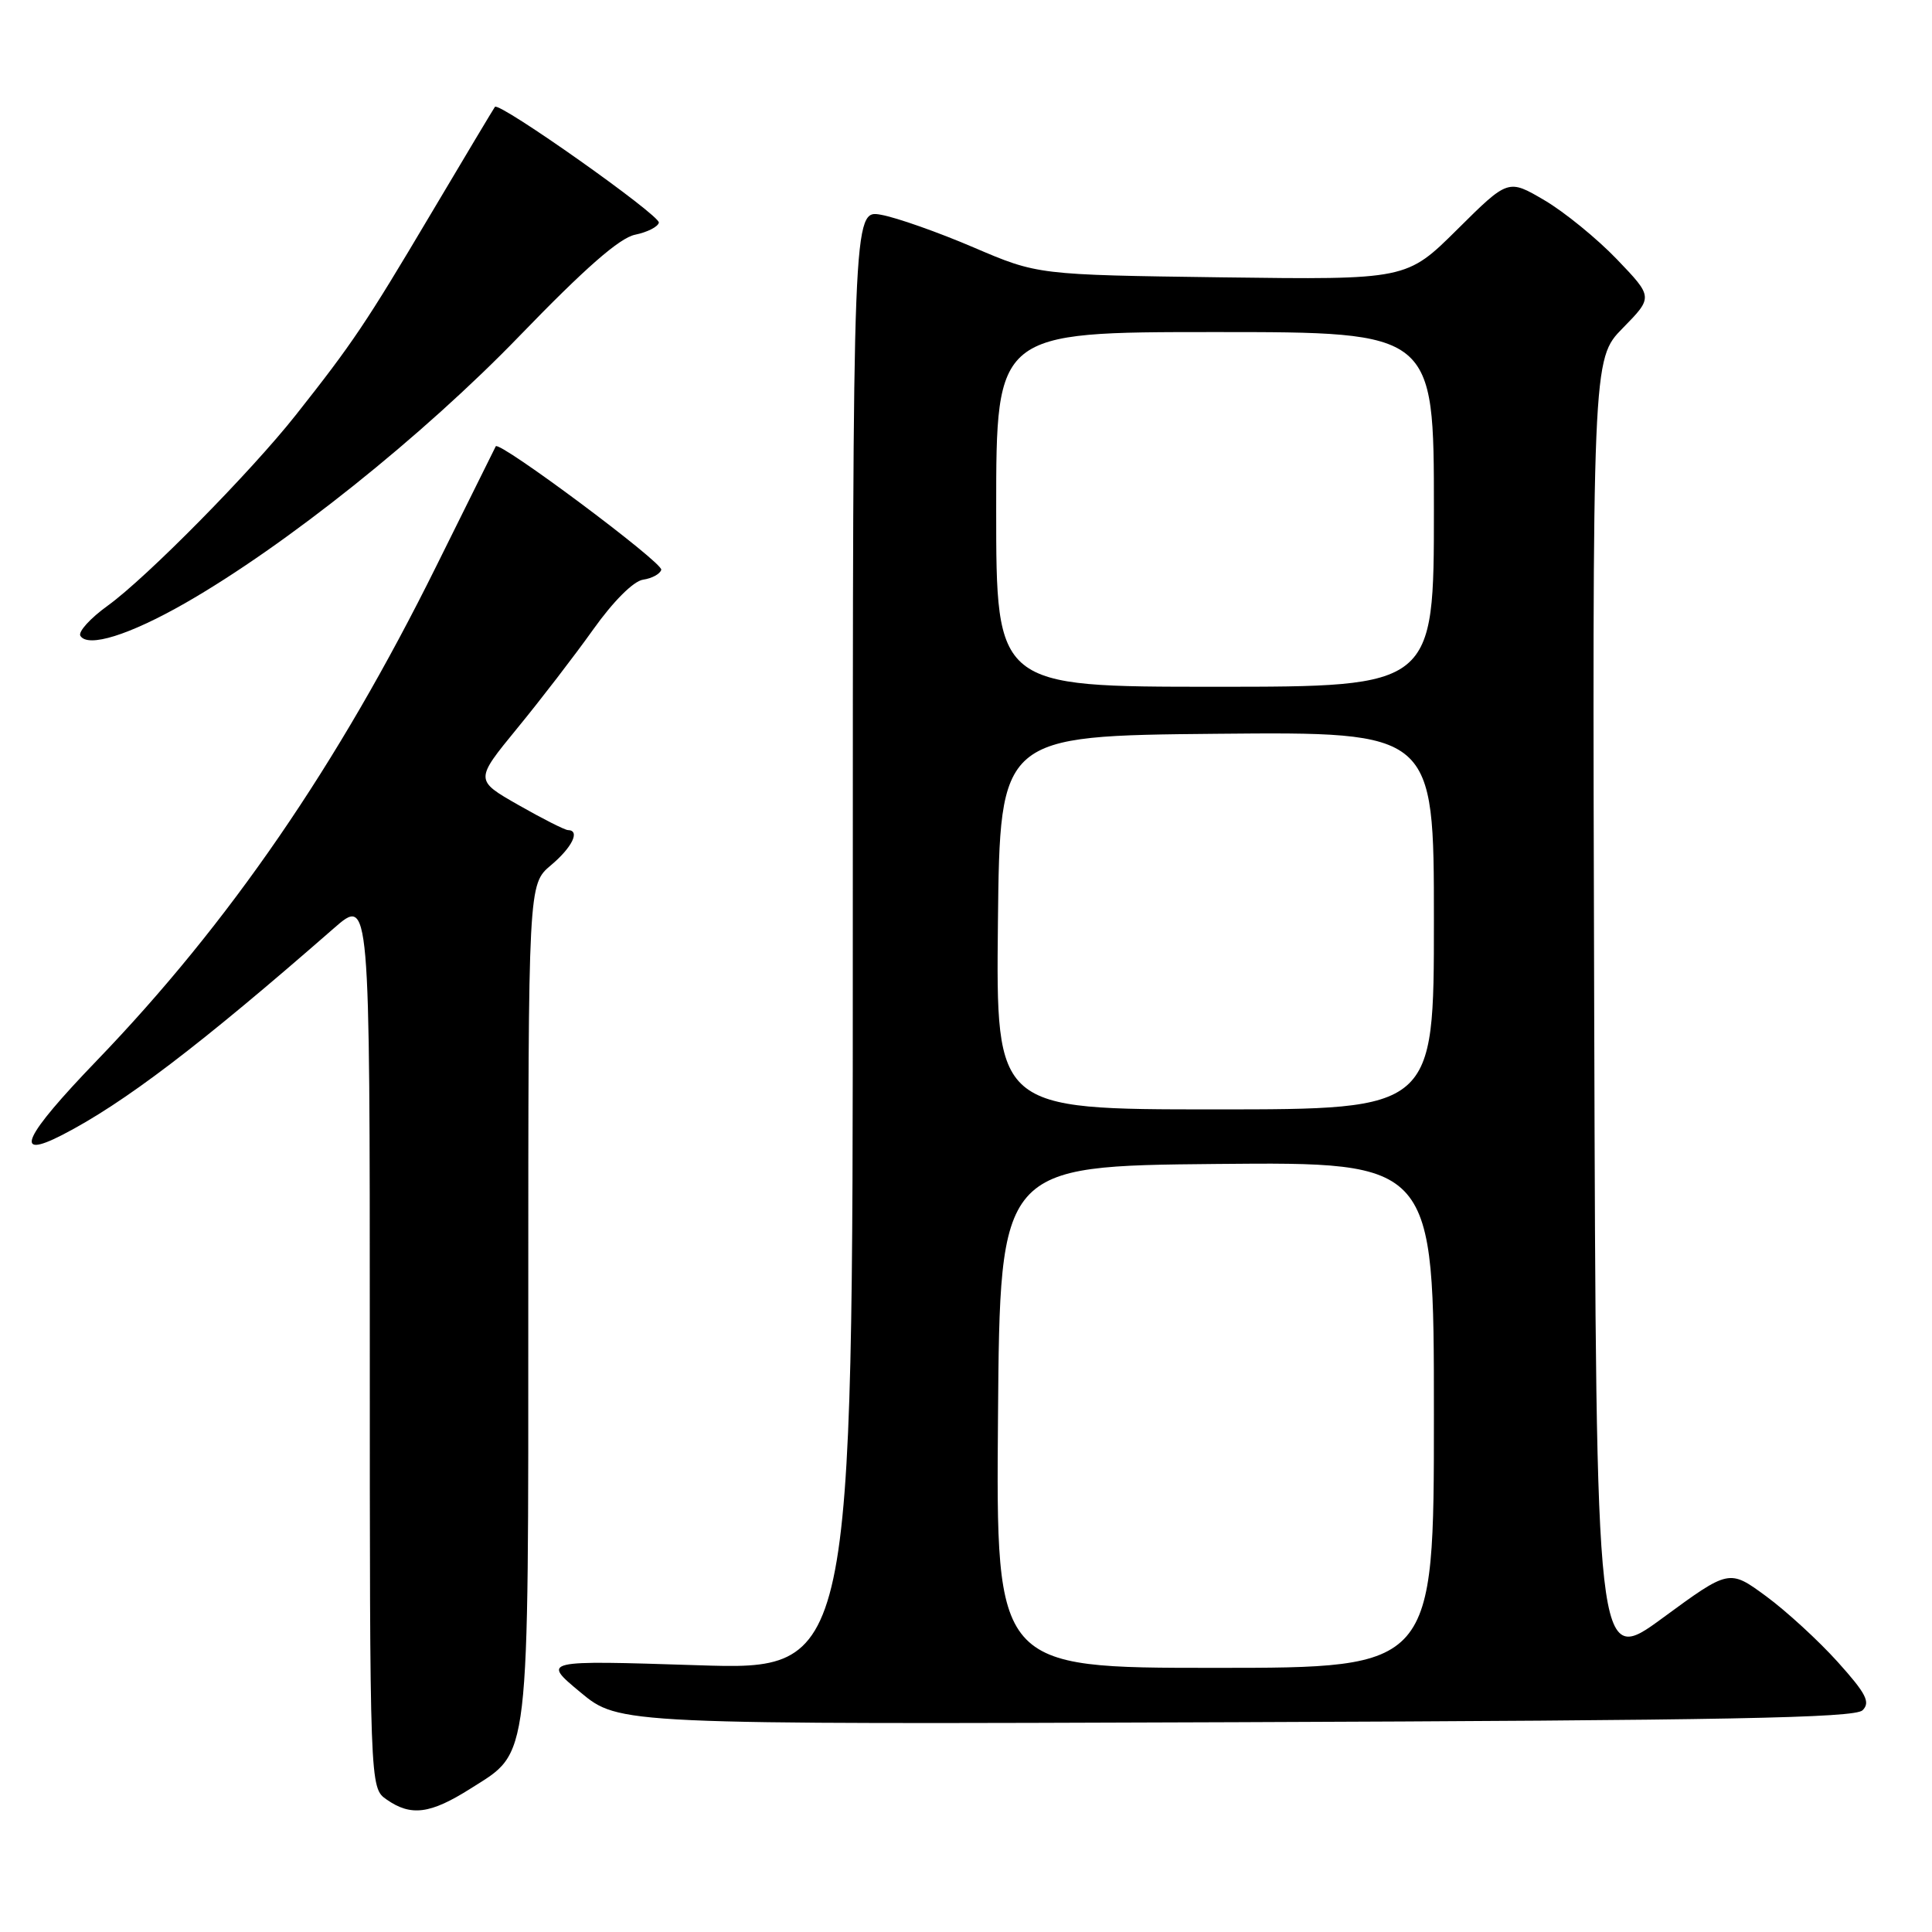 <?xml version="1.0" encoding="UTF-8" standalone="no"?>
<!DOCTYPE svg PUBLIC "-//W3C//DTD SVG 1.1//EN" "http://www.w3.org/Graphics/SVG/1.1/DTD/svg11.dtd" >
<svg xmlns="http://www.w3.org/2000/svg" xmlns:xlink="http://www.w3.org/1999/xlink" version="1.1" viewBox="0 0 256 256">
 <g >
 <path fill="currentColor"
d=" M 62.36 236.99 C 70.29 231.96 70.00 234.40 70.00 172.12 C 70.00 117.18 70.00 117.18 73.00 114.65 C 75.83 112.27 76.92 110.02 75.25 109.99 C 74.84 109.98 71.89 108.49 68.70 106.67 C 62.91 103.37 62.91 103.37 68.52 96.52 C 71.61 92.76 76.15 86.85 78.61 83.40 C 81.28 79.65 83.94 77.00 85.21 76.81 C 86.39 76.64 87.47 76.05 87.62 75.50 C 87.88 74.57 66.12 58.34 65.69 59.14 C 65.59 59.34 62.04 66.49 57.81 75.02 C 44.75 101.38 30.38 122.31 12.79 140.57 C 3.12 150.61 1.65 153.77 8.22 150.40 C 16.40 146.19 26.42 138.57 44.25 122.99 C 49.00 118.84 49.00 118.84 49.00 177.87 C 49.00 236.89 49.00 236.89 51.22 238.44 C 54.46 240.71 57.02 240.37 62.36 236.99 Z  M 246.80 226.62 C 247.87 225.56 247.27 224.40 243.50 220.21 C 240.97 217.40 236.71 213.49 234.02 211.51 C 229.13 207.92 229.13 207.92 220.31 214.39 C 211.50 220.85 211.50 220.85 211.24 134.22 C 210.99 47.59 210.99 47.59 215.02 43.48 C 219.05 39.37 219.05 39.37 214.25 34.36 C 211.60 31.60 207.28 28.08 204.64 26.53 C 199.84 23.71 199.84 23.71 193.11 30.39 C 186.38 37.07 186.38 37.07 161.94 36.75 C 137.50 36.42 137.50 36.42 129.00 32.78 C 124.33 30.78 118.81 28.83 116.75 28.46 C 113.00 27.78 113.00 27.78 113.00 124.55 C 113.00 221.32 113.00 221.32 92.39 220.65 C 71.79 219.99 71.79 219.99 76.91 224.24 C 82.04 228.50 82.04 228.50 163.77 228.20 C 228.78 227.96 245.77 227.64 246.80 226.62 Z  M 24.53 79.92 C 37.86 72.29 56.04 57.76 68.86 44.49 C 77.51 35.54 82.09 31.52 84.16 31.10 C 85.77 30.77 87.19 30.05 87.30 29.50 C 87.49 28.54 66.14 13.45 65.58 14.16 C 65.44 14.34 61.57 20.80 57.00 28.50 C 48.48 42.86 46.70 45.50 39.19 55.00 C 33.24 62.53 19.41 76.55 14.28 80.25 C 11.96 81.92 10.33 83.72 10.65 84.25 C 11.65 85.86 17.13 84.15 24.53 79.92 Z  M 132.24 187.75 C 132.50 154.50 132.50 154.50 161.25 154.23 C 190.00 153.97 190.00 153.97 190.00 187.48 C 190.00 221.00 190.00 221.00 160.99 221.00 C 131.97 221.00 131.97 221.00 132.24 187.75 Z  M 132.23 122.25 C 132.50 97.50 132.50 97.50 161.25 97.23 C 190.00 96.97 190.00 96.97 190.00 121.98 C 190.00 147.00 190.00 147.00 160.98 147.00 C 131.97 147.00 131.97 147.00 132.23 122.25 Z  M 132.00 67.50 C 132.00 44.00 132.00 44.00 161.00 44.00 C 190.00 44.00 190.00 44.00 190.00 67.50 C 190.00 91.00 190.00 91.00 161.00 91.00 C 132.00 91.00 132.00 91.00 132.00 67.50 Z "/>
</g>
</svg>